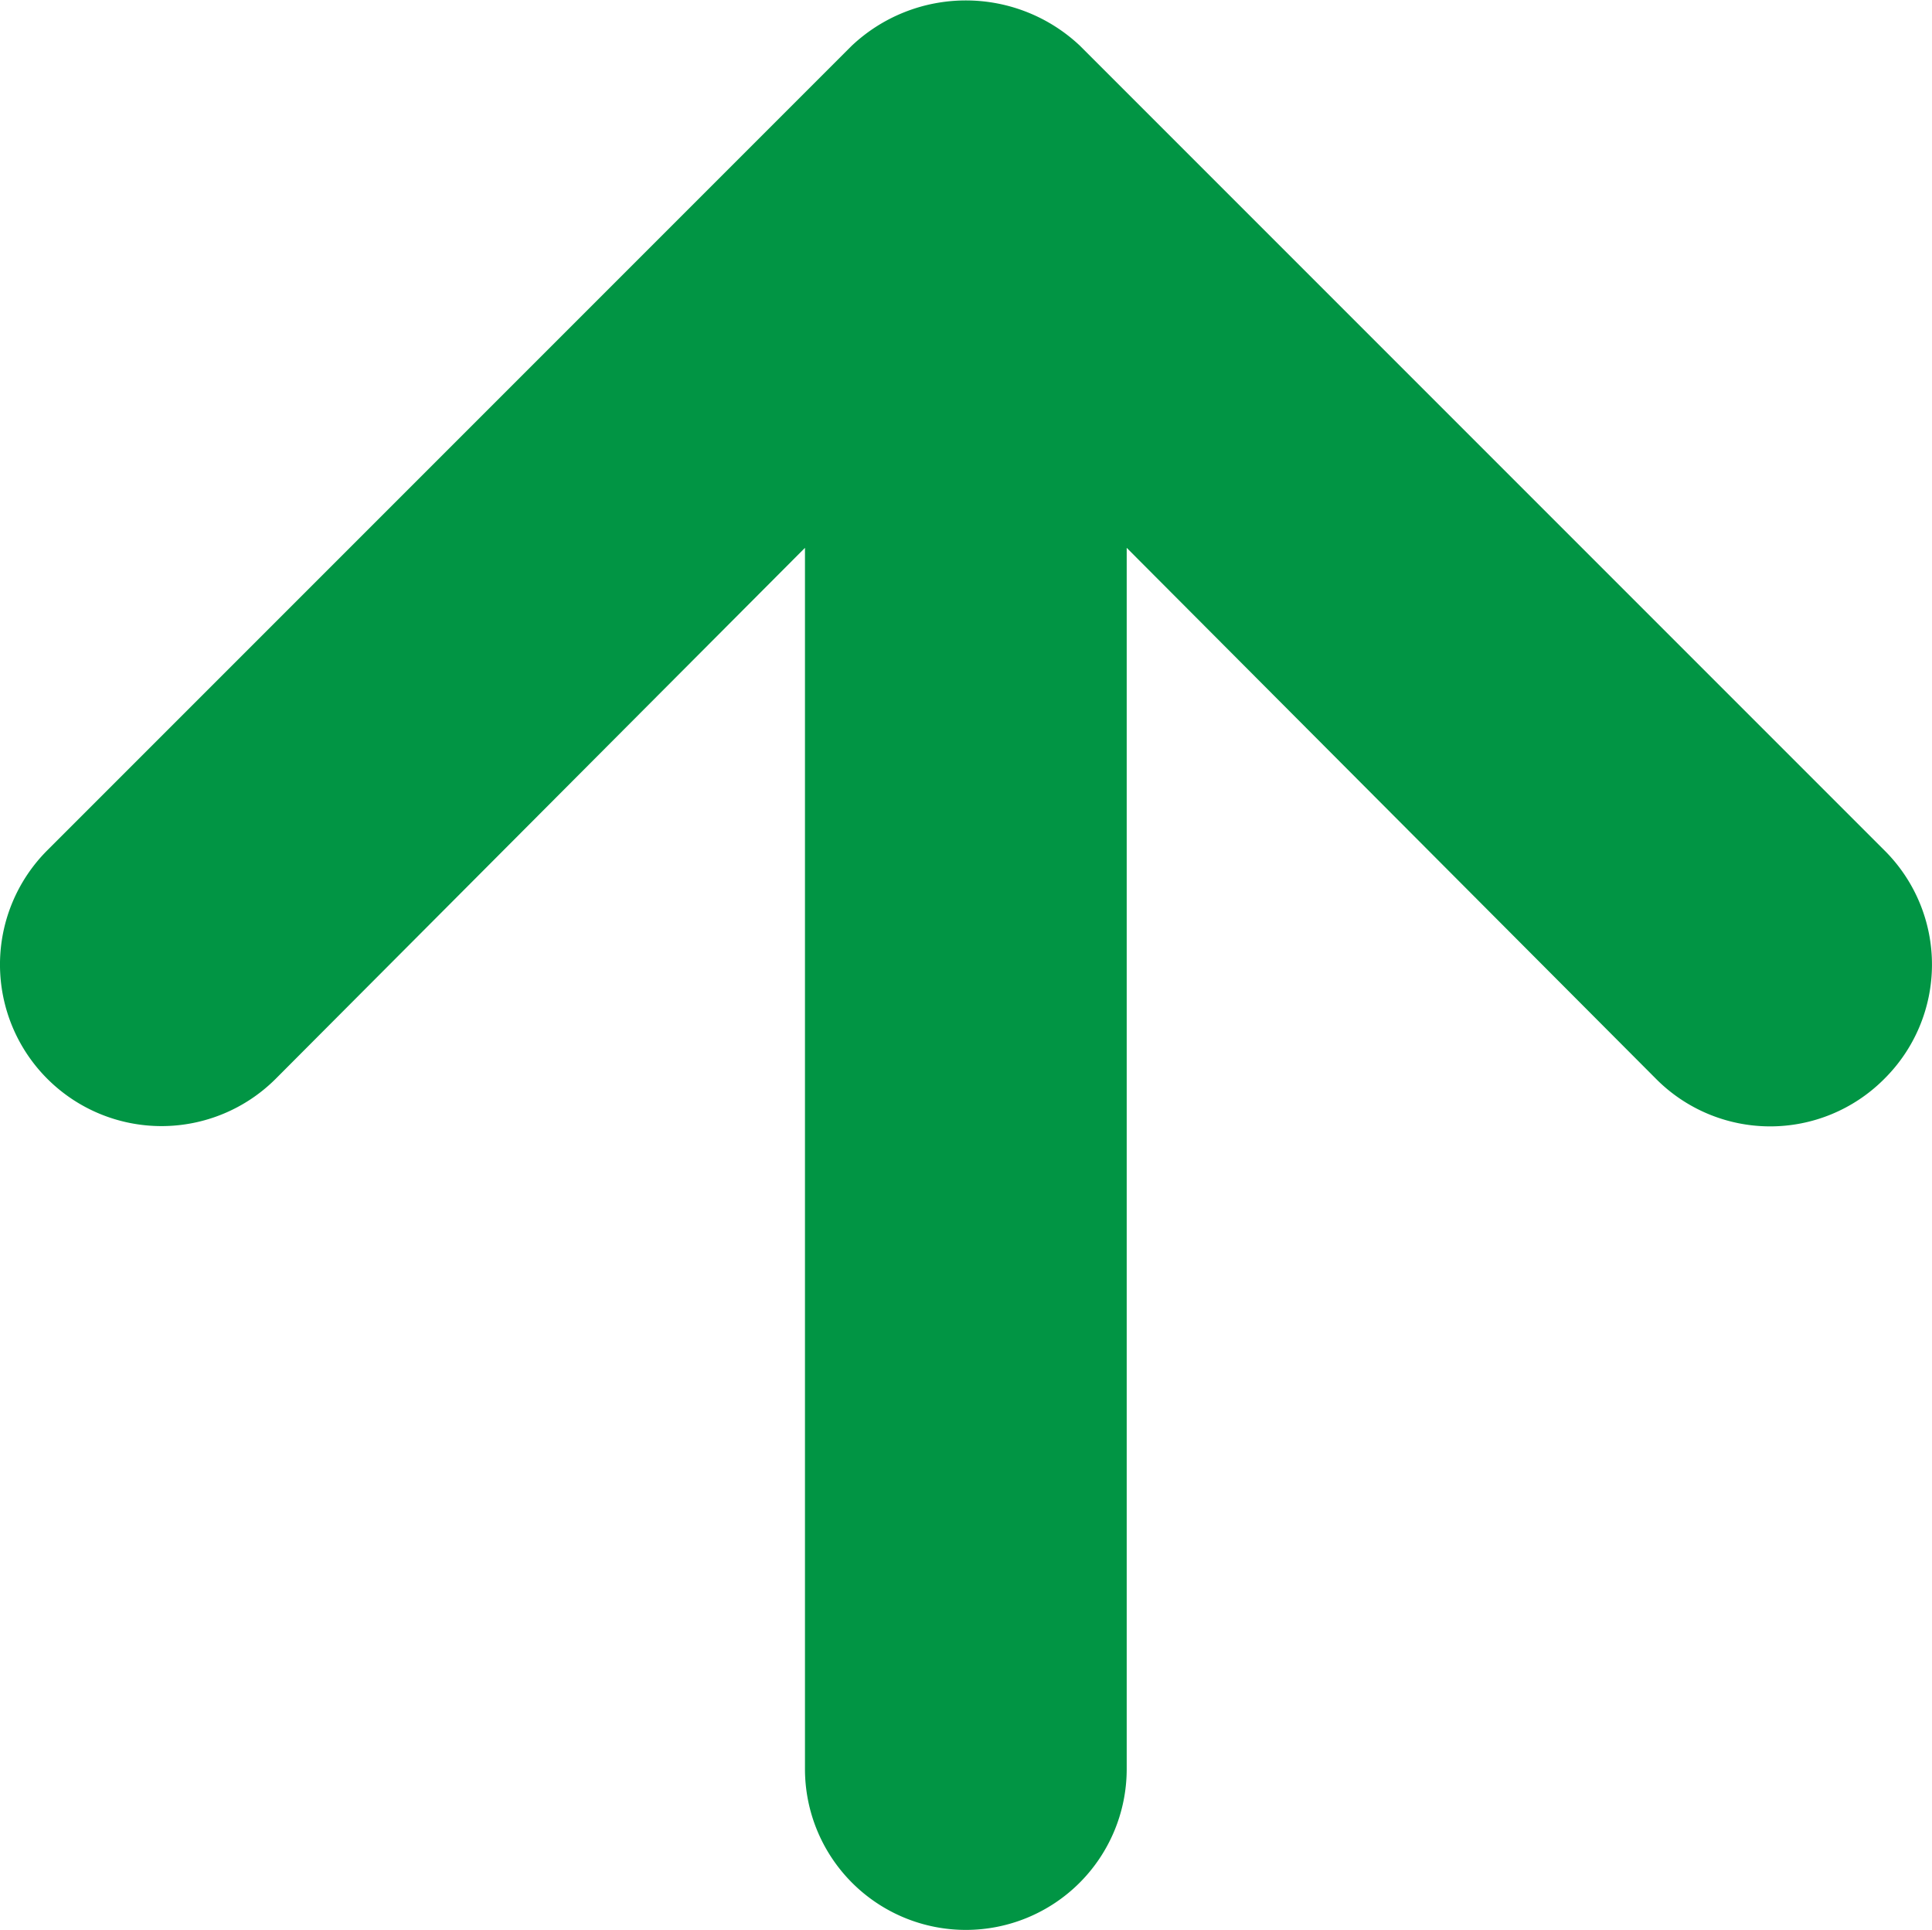 <svg xmlns="http://www.w3.org/2000/svg" width="12.01" height="11.995" viewBox="0 0 12.01 11.995">
  <path id="Path_2045" data-name="Path 2045" d="M17.71,11.29l-5-5a1.034,1.034,0,0,0-1.42,0l-5,5a1,1,0,0,0,1.42,1.42h0L11,9.41V17a1,1,0,0,0,2,0V9.41l3.29,3.3a1,1,0,0,0,1.414.006l.006-.006a1,1,0,0,0,.006-1.414Z" transform="translate(-5.996 -6.005)" fill="#019544"/>
</svg>
